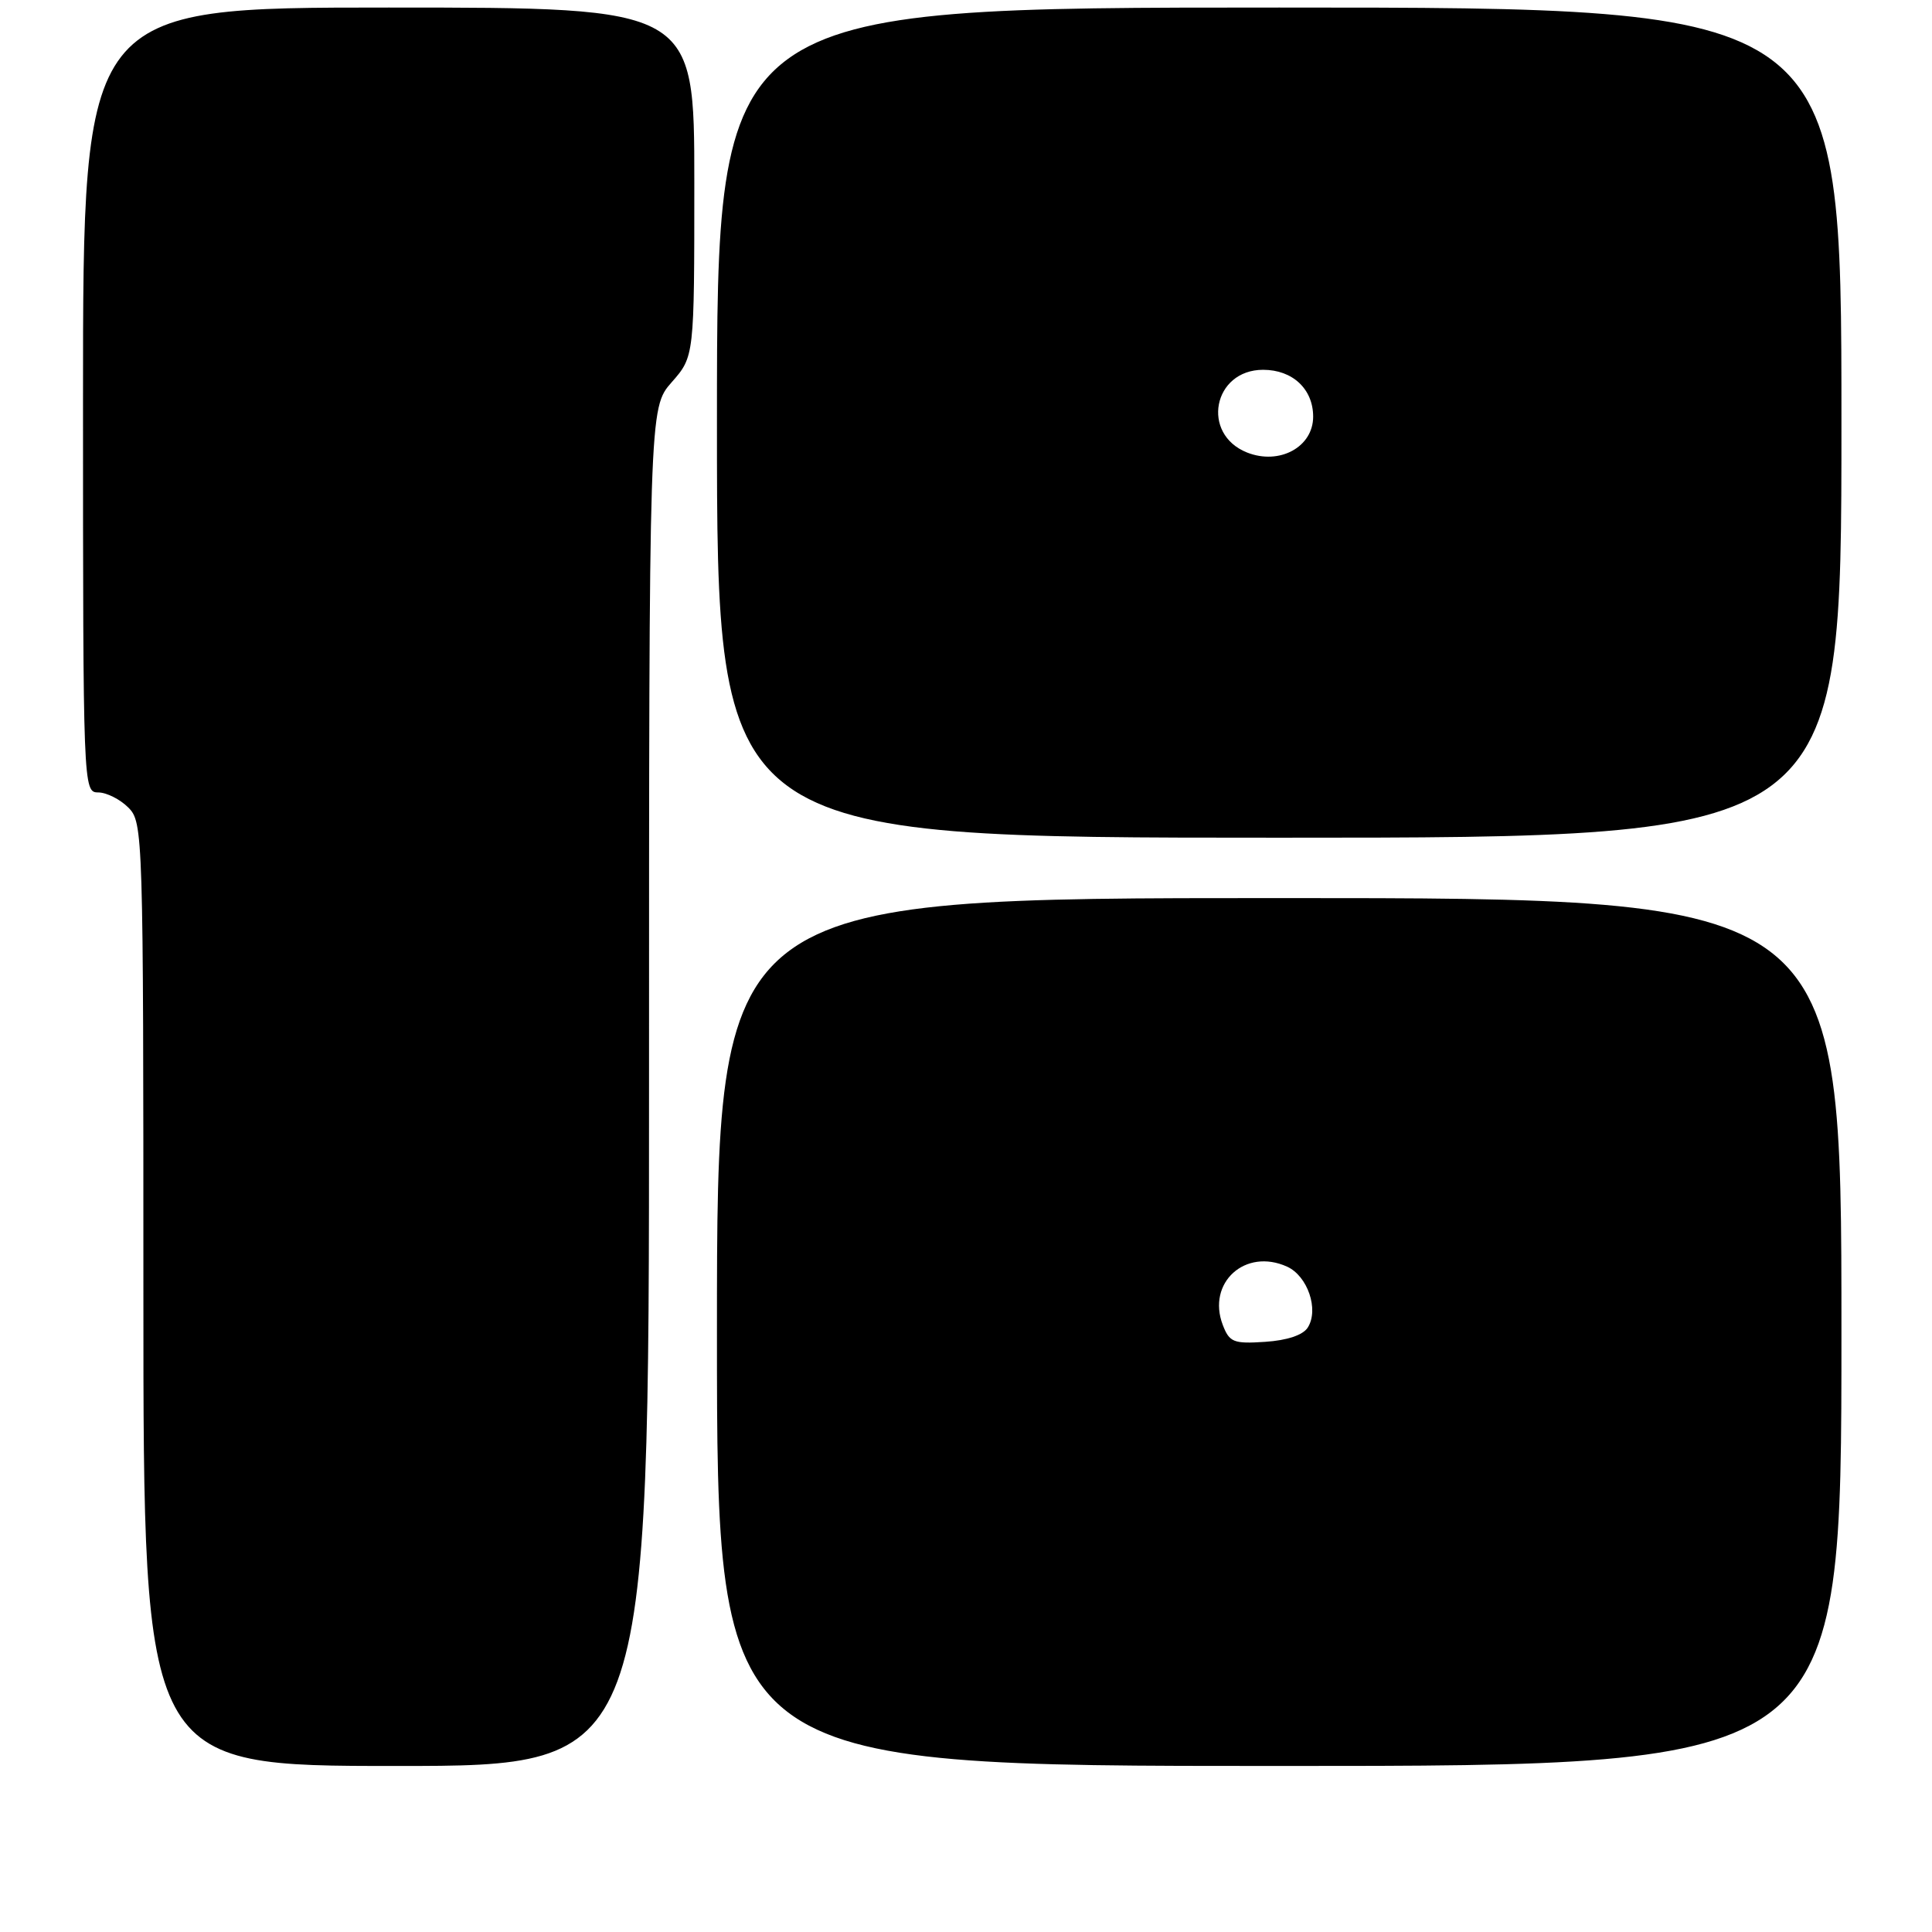 <?xml version="1.0" encoding="UTF-8" standalone="no"?>
<!DOCTYPE svg PUBLIC "-//W3C//DTD SVG 1.1//EN" "http://www.w3.org/Graphics/SVG/1.1/DTD/svg11.dtd" >
<svg xmlns="http://www.w3.org/2000/svg" xmlns:xlink="http://www.w3.org/1999/xlink" version="1.1" viewBox="0 0 256 256">
 <g >
 <path fill="currentColor"
d=" M 86.00 144.03 C 86.00 54.07 86.00 54.07 89.00 50.65 C 92.00 47.24 92.00 47.24 92.00 24.12 C 92.00 1.00 92.00 1.00 51.50 1.00 C 11.00 1.00 11.00 1.00 11.00 53.00 C 11.00 104.33 11.03 105.00 13.00 105.00 C 14.10 105.00 15.90 105.90 17.00 107.00 C 18.96 108.96 19.00 110.33 19.00 171.50 C 19.00 234.00 19.00 234.00 52.50 234.00 C 86.00 234.00 86.00 234.00 86.00 144.03 Z  M 244.00 176.50 C 244.00 119.00 244.00 119.00 169.50 119.00 C 95.00 119.00 95.00 119.00 95.00 176.50 C 95.00 234.00 95.00 234.00 169.50 234.00 C 244.00 234.00 244.00 234.00 244.00 176.50 Z  M 244.00 56.00 C 244.00 1.00 244.00 1.00 169.50 1.00 C 95.00 1.00 95.00 1.00 95.00 56.00 C 95.00 111.00 95.00 111.00 169.50 111.00 C 244.00 111.00 244.00 111.00 244.00 56.00 Z  M 162.02 175.55 C 159.89 169.96 165.01 165.32 170.55 167.84 C 173.27 169.08 174.79 173.52 173.29 175.90 C 172.67 176.90 170.55 177.61 167.64 177.80 C 163.45 178.08 162.90 177.86 162.02 175.55 Z  M 165.24 59.96 C 159.09 57.51 160.74 49.00 167.37 49.00 C 171.27 49.00 174.00 51.55 174.00 55.21 C 174.00 59.24 169.53 61.66 165.24 59.96 Z "/>
</g>
</svg>